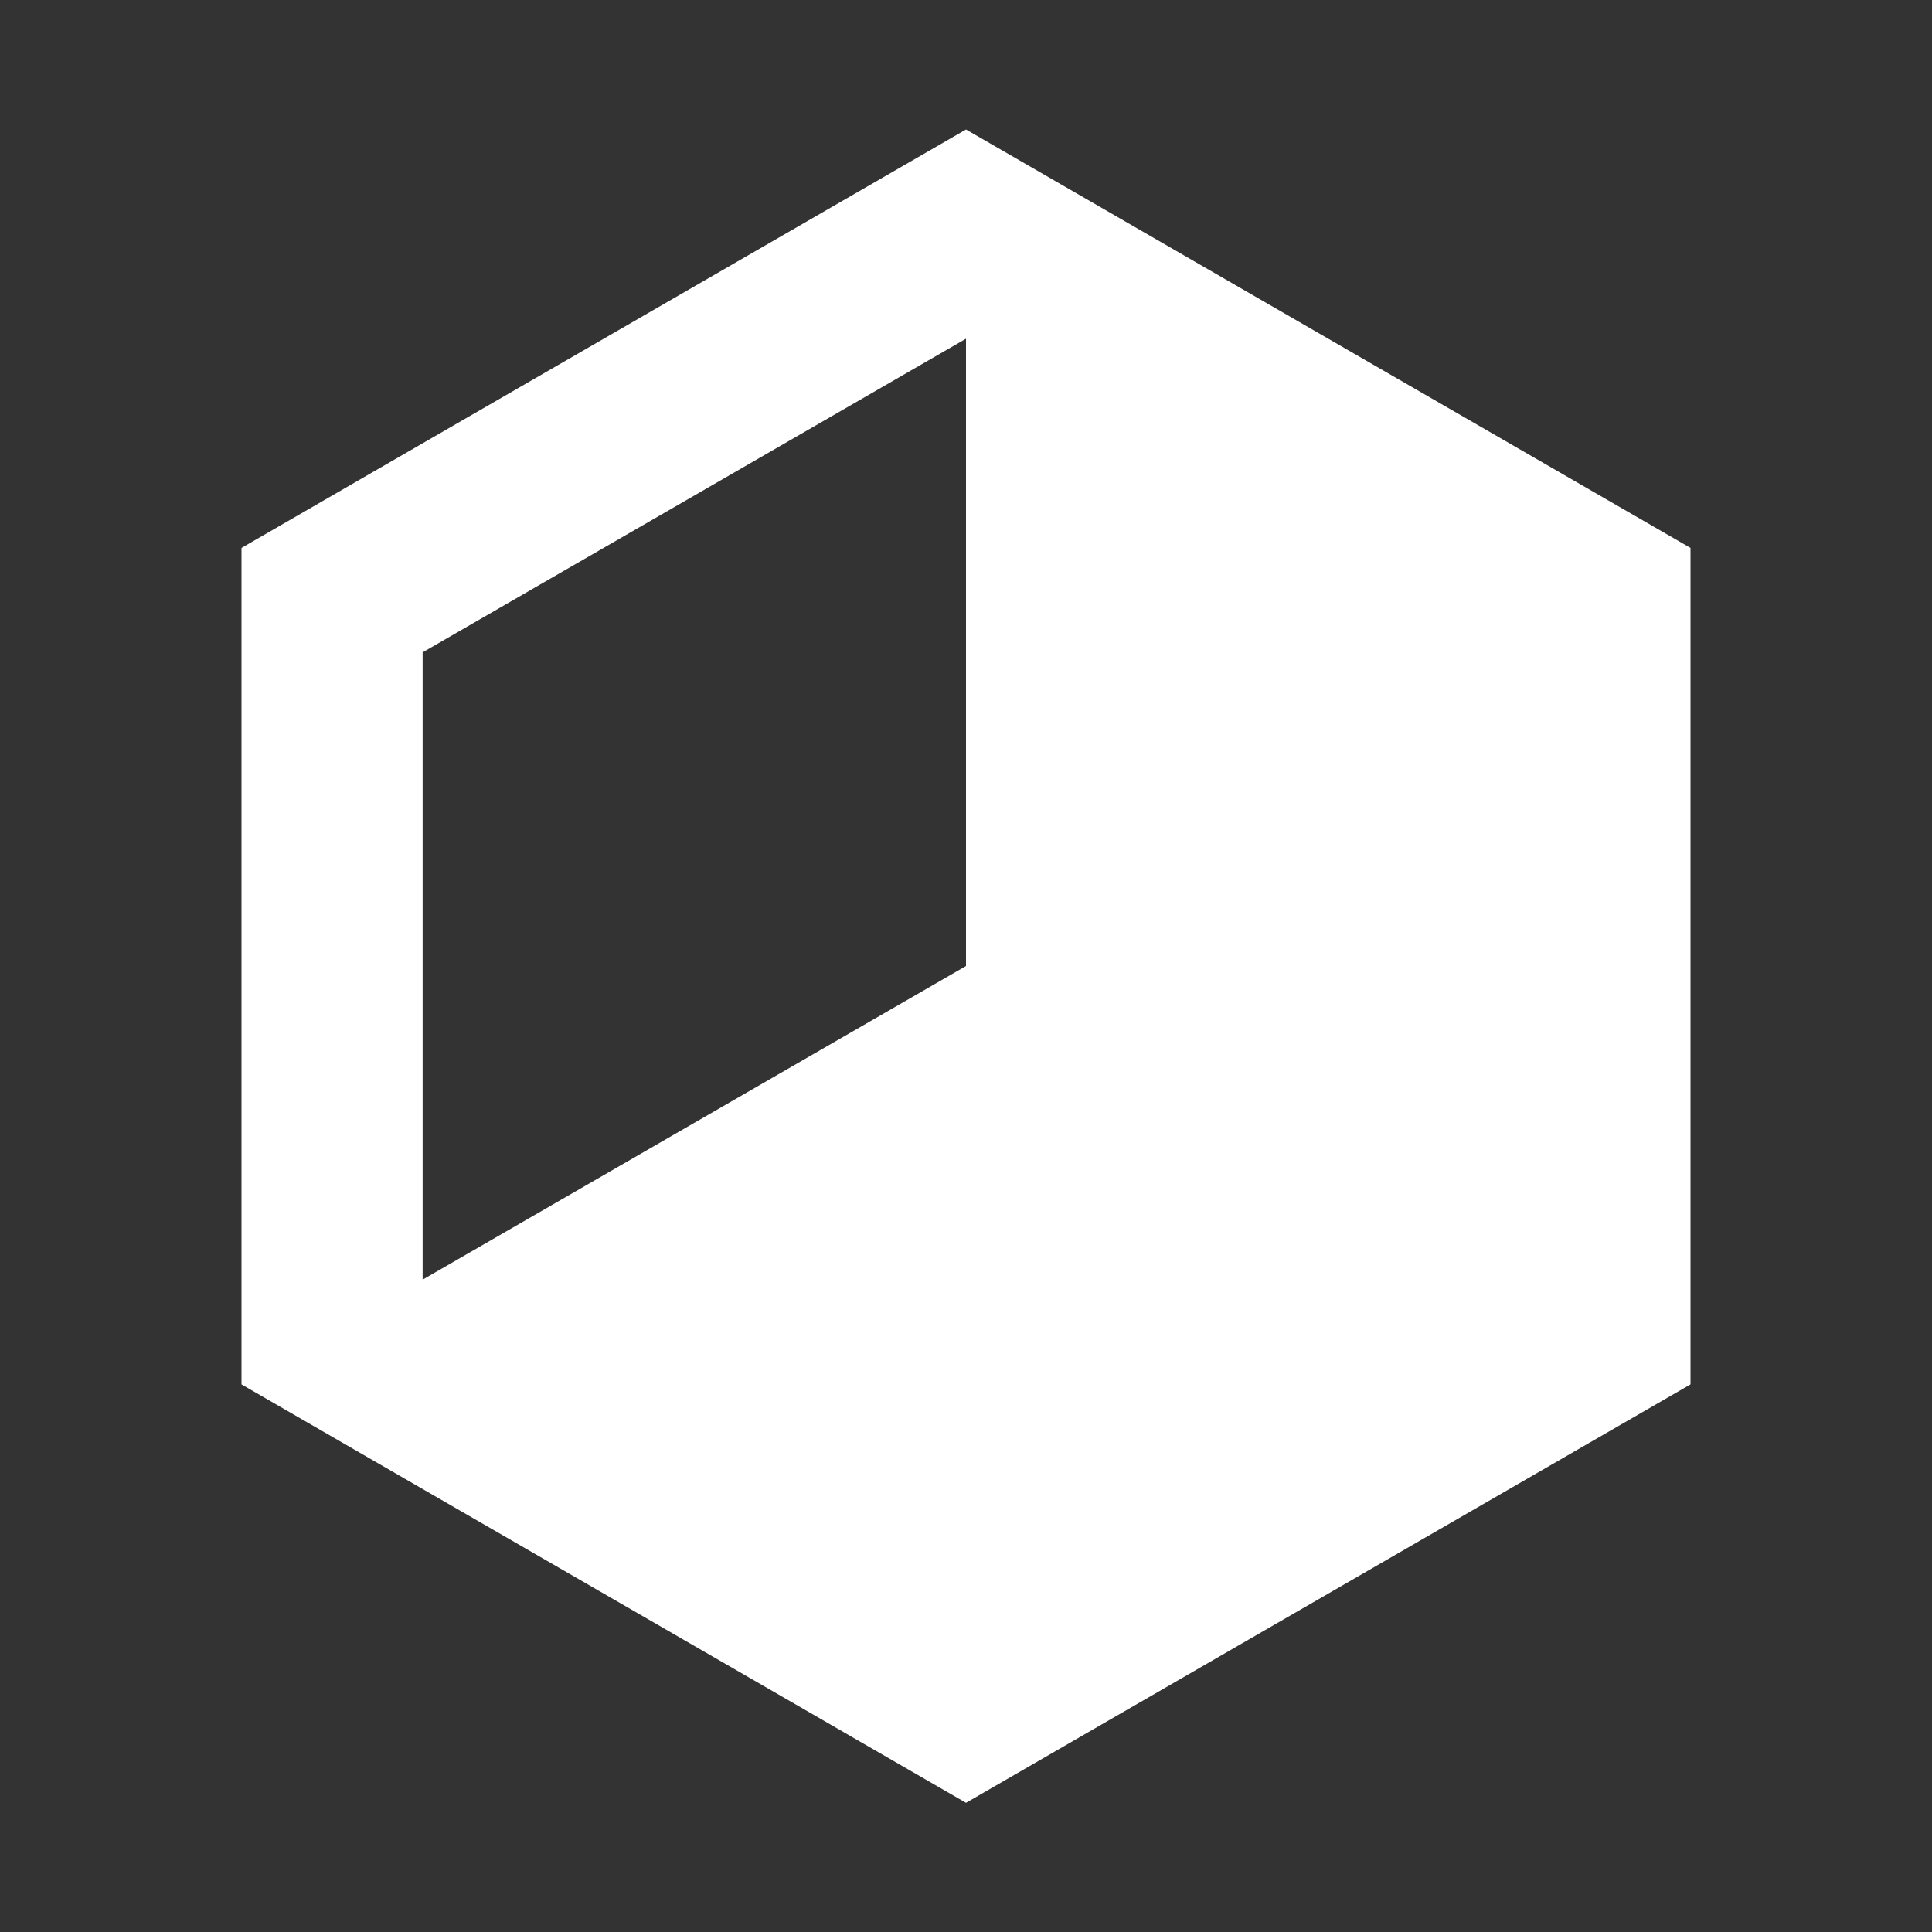 <svg xmlns="http://www.w3.org/2000/svg" version="1.1" xmlns:xlink="http://www.w3.org/1999/xlink" xmlns:svgjs="http://svgjs.dev/svgjs" width="64" height="64"><rect width="100%" height="100%" fill="#333333" stroke="none"/><svg xmlns="http://www.w3.org/2000/svg" viewBox="0 0 64 64"><defs fill="#fff"></defs><path d="m32,4.29l-24,13.86v27.71l24,13.86,24-13.86v-27.71l-24-13.86Zm0,27.71l-18,10.39v-20.78l18-10.39v20.78Z" fill="#fff"></path></svg><style>@media (prefers-color-scheme: light) { :root { filter: contrast(1) brightness(0.1); } }
@media (prefers-color-scheme: light) { :root { filter: none; } }
</style></svg>
